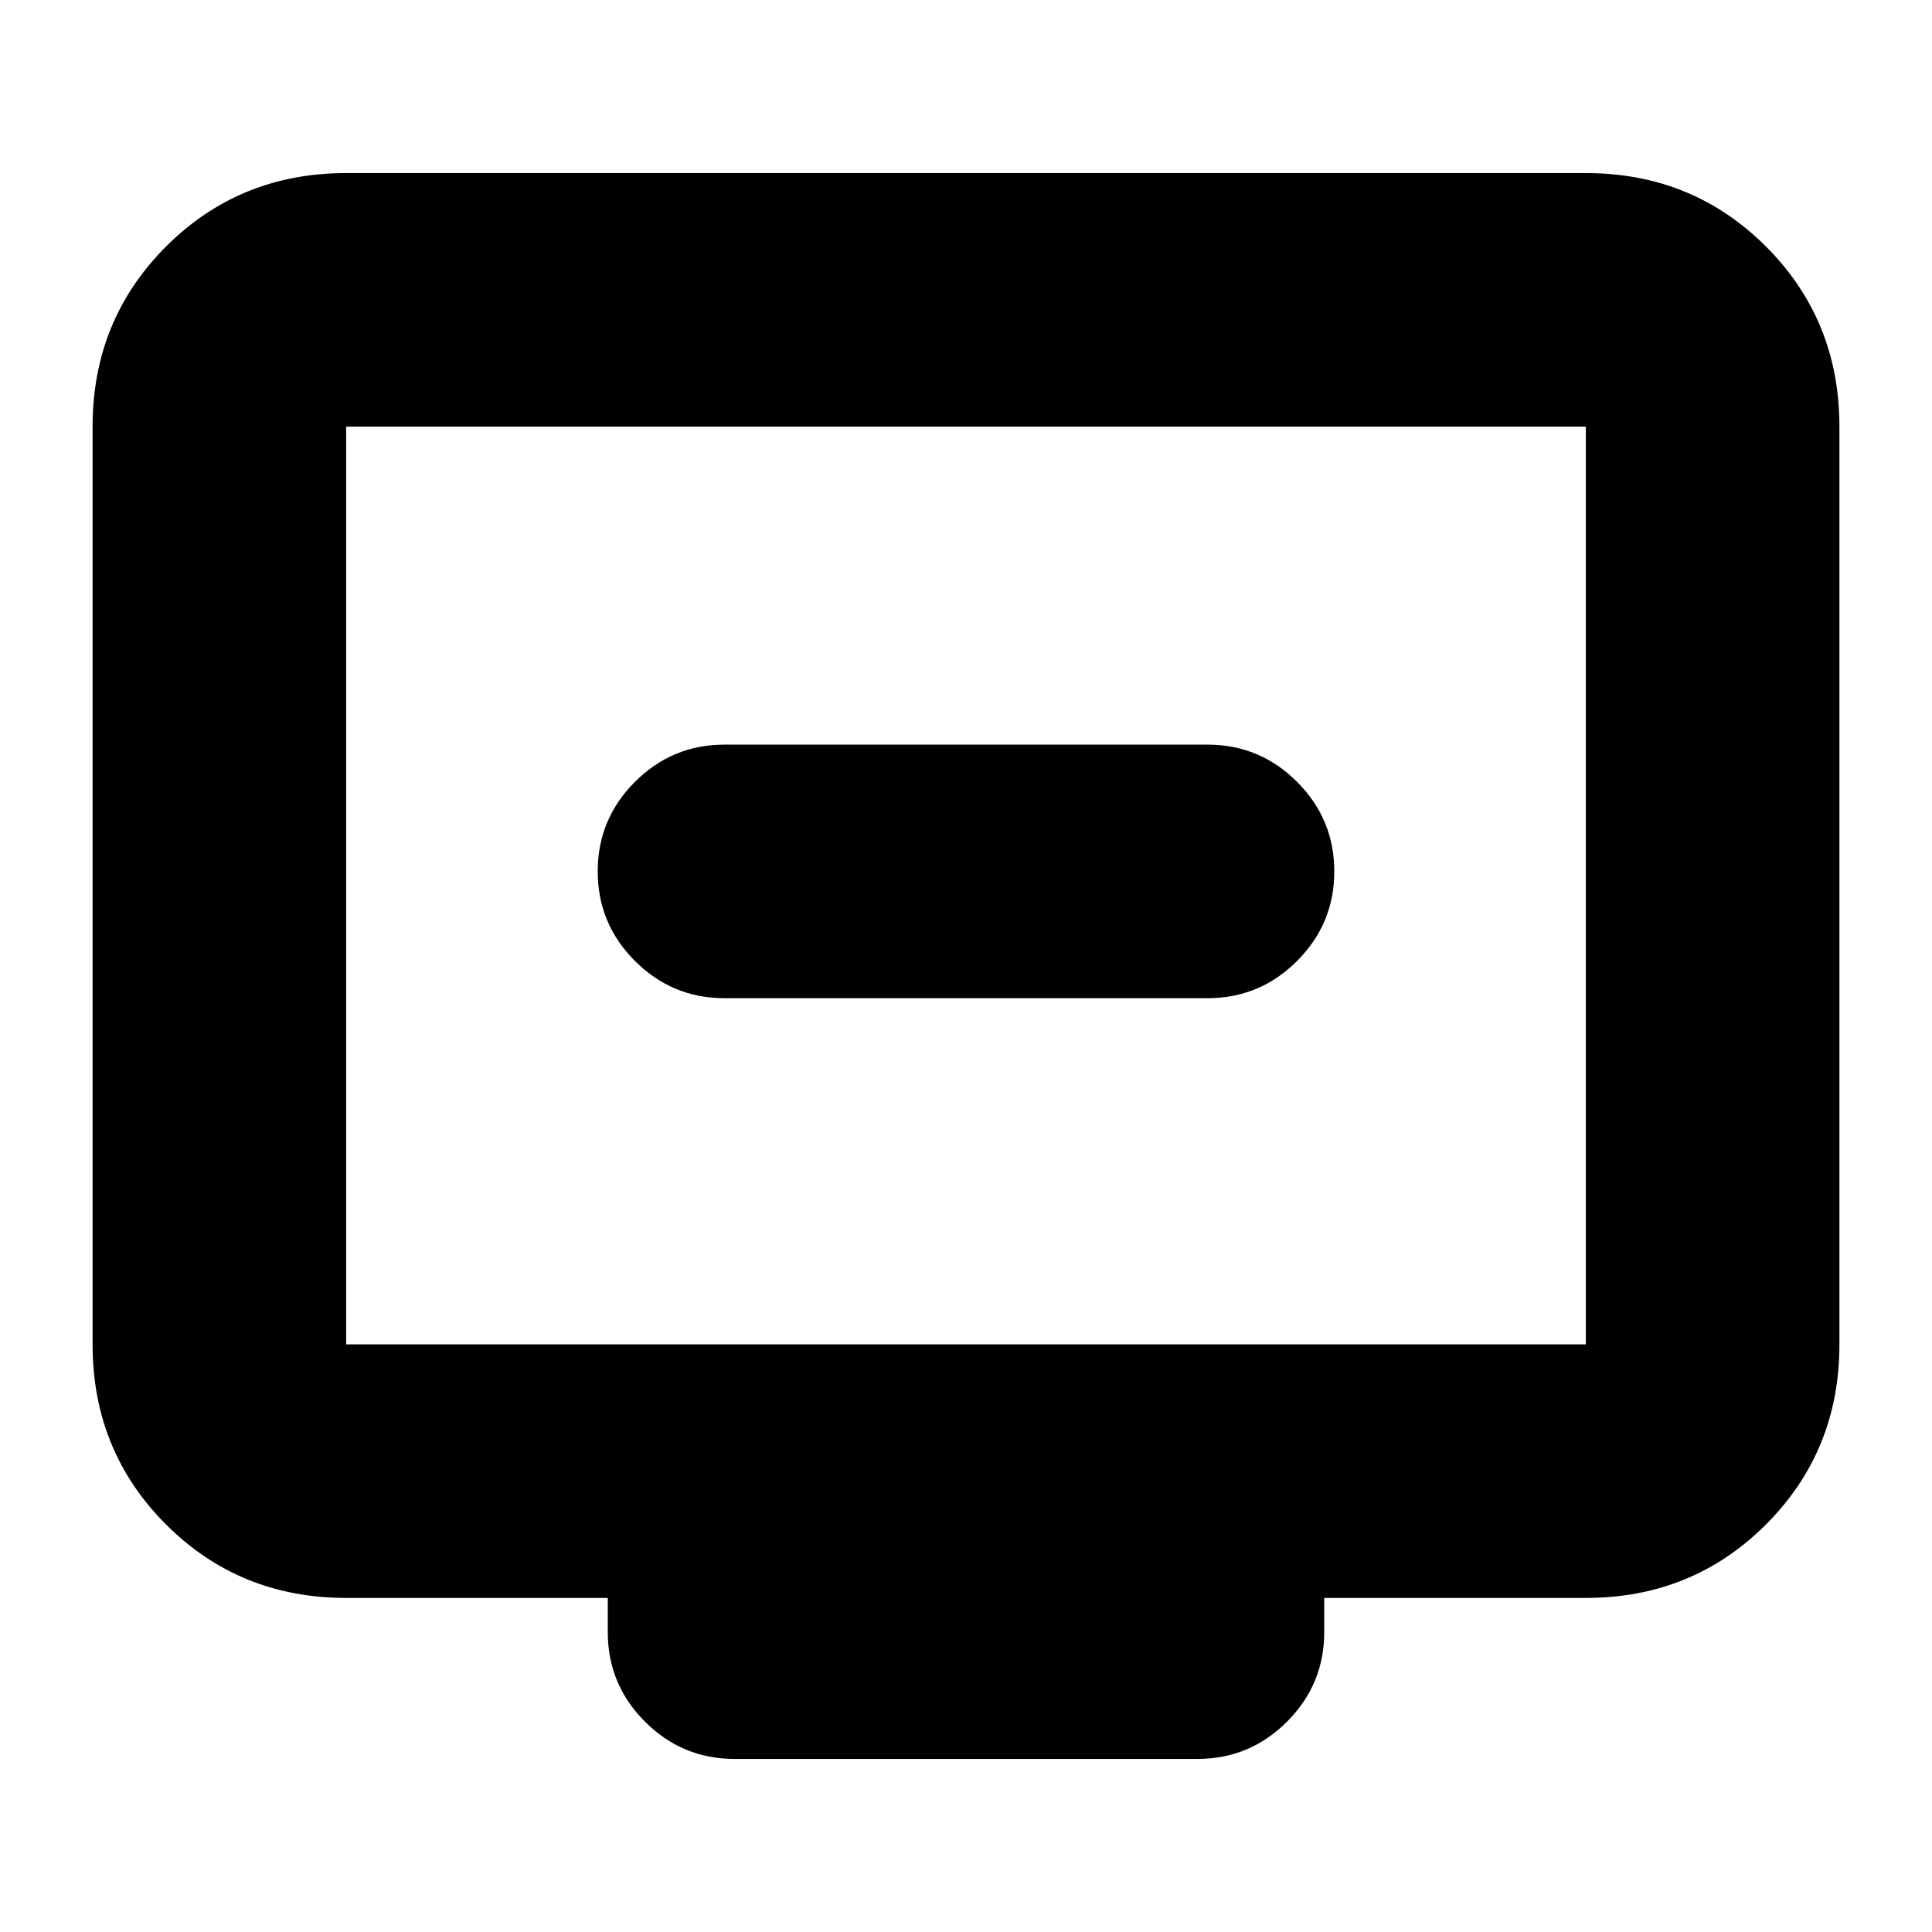 <svg xmlns="http://www.w3.org/2000/svg" height="24" viewBox="0 -960 960 960" width="24"><path d="M360-464h240q26 0 44.5-18.5T663-527q0-26-18.5-44.5T600-590H360q-26 0-44.5 18.5T297-527q0 26 18.5 44.5T360-464ZM172-166q-53 0-89.5-36.5T46-292v-456q0-53 36.5-89.5T172-874h616q53 0 89.5 36.5T914-748v456q0 53-36.5 89.5T788-166H658v17q0 26-18.5 44.5T595-86H365q-26 0-44.5-18.5T302-149v-17H172Zm0-126h616v-456H172v456Zm0 0v-456 456Z"/></svg>